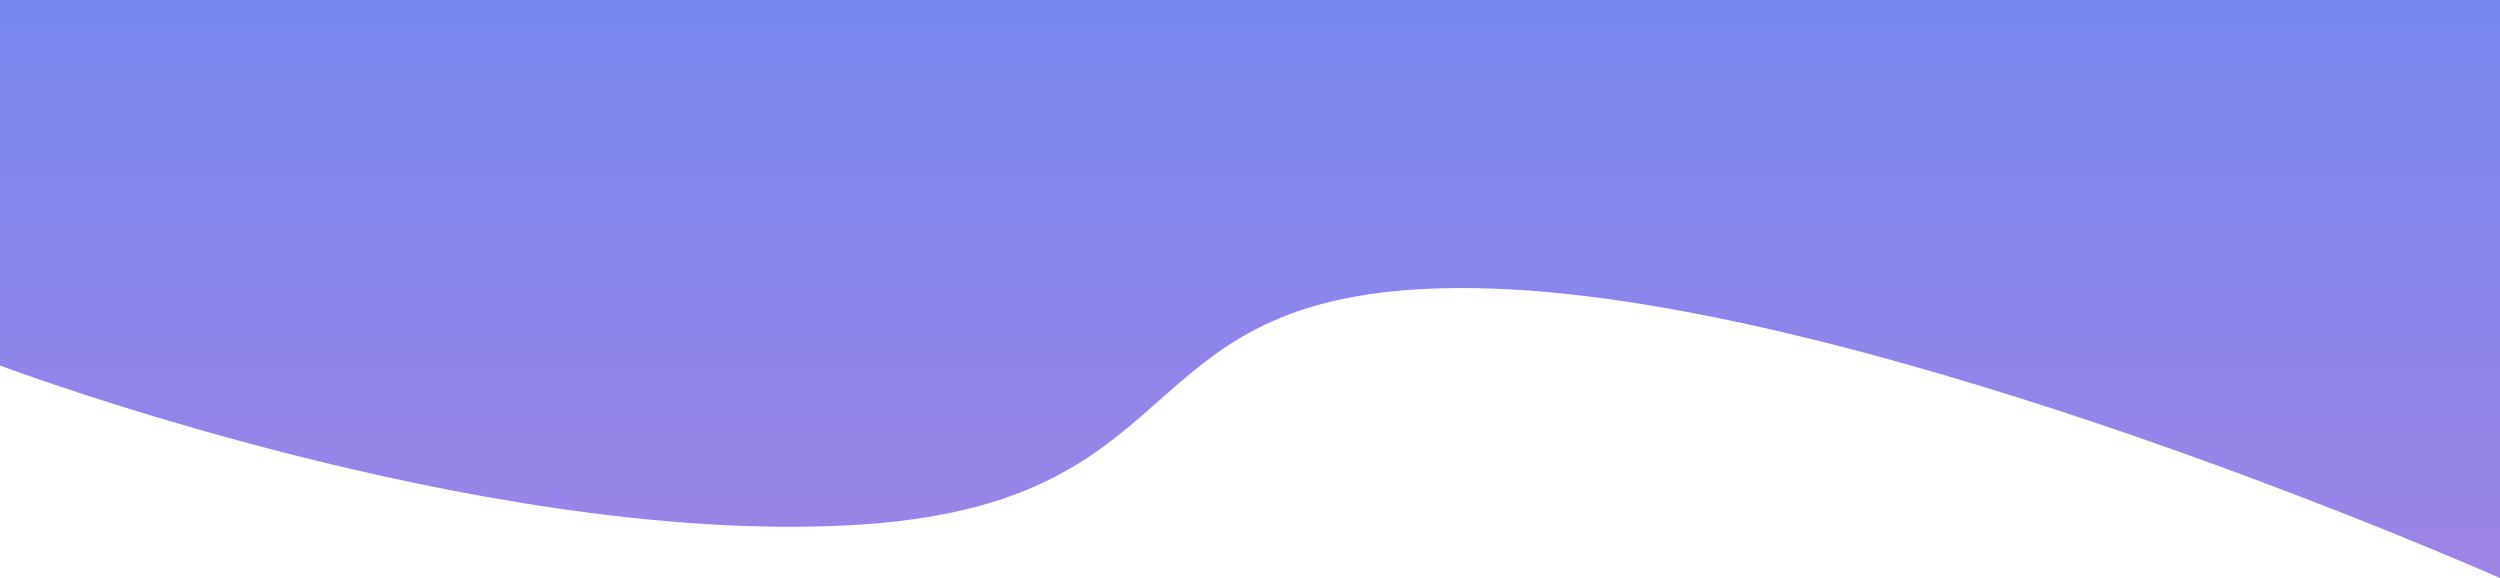 <svg xmlns="http://www.w3.org/2000/svg" xmlns:xlink="http://www.w3.org/1999/xlink" width="771" height="178.273" viewBox="0 0 771 178.273">
  <defs>
    <linearGradient id="linear-gradient" x1="0.5" x2="0.5" y2="1" gradientUnits="objectBoundingBox">
      <stop offset="0" stop-color="#7787ef"/>
      <stop offset="1" stop-color="#9d84e5"/>
    </linearGradient>
  </defs>
  <path id="Tracé_452" data-name="Tracé 452" d="M4425,112.081s146.427,55.228,261.5,49.3,79.9-77.079,198.787-73.016S5196,177.638,5196,177.638V-.636H4425Z" transform="translate(-4425 0.636)" fill="url(#linear-gradient)"/>
</svg>
